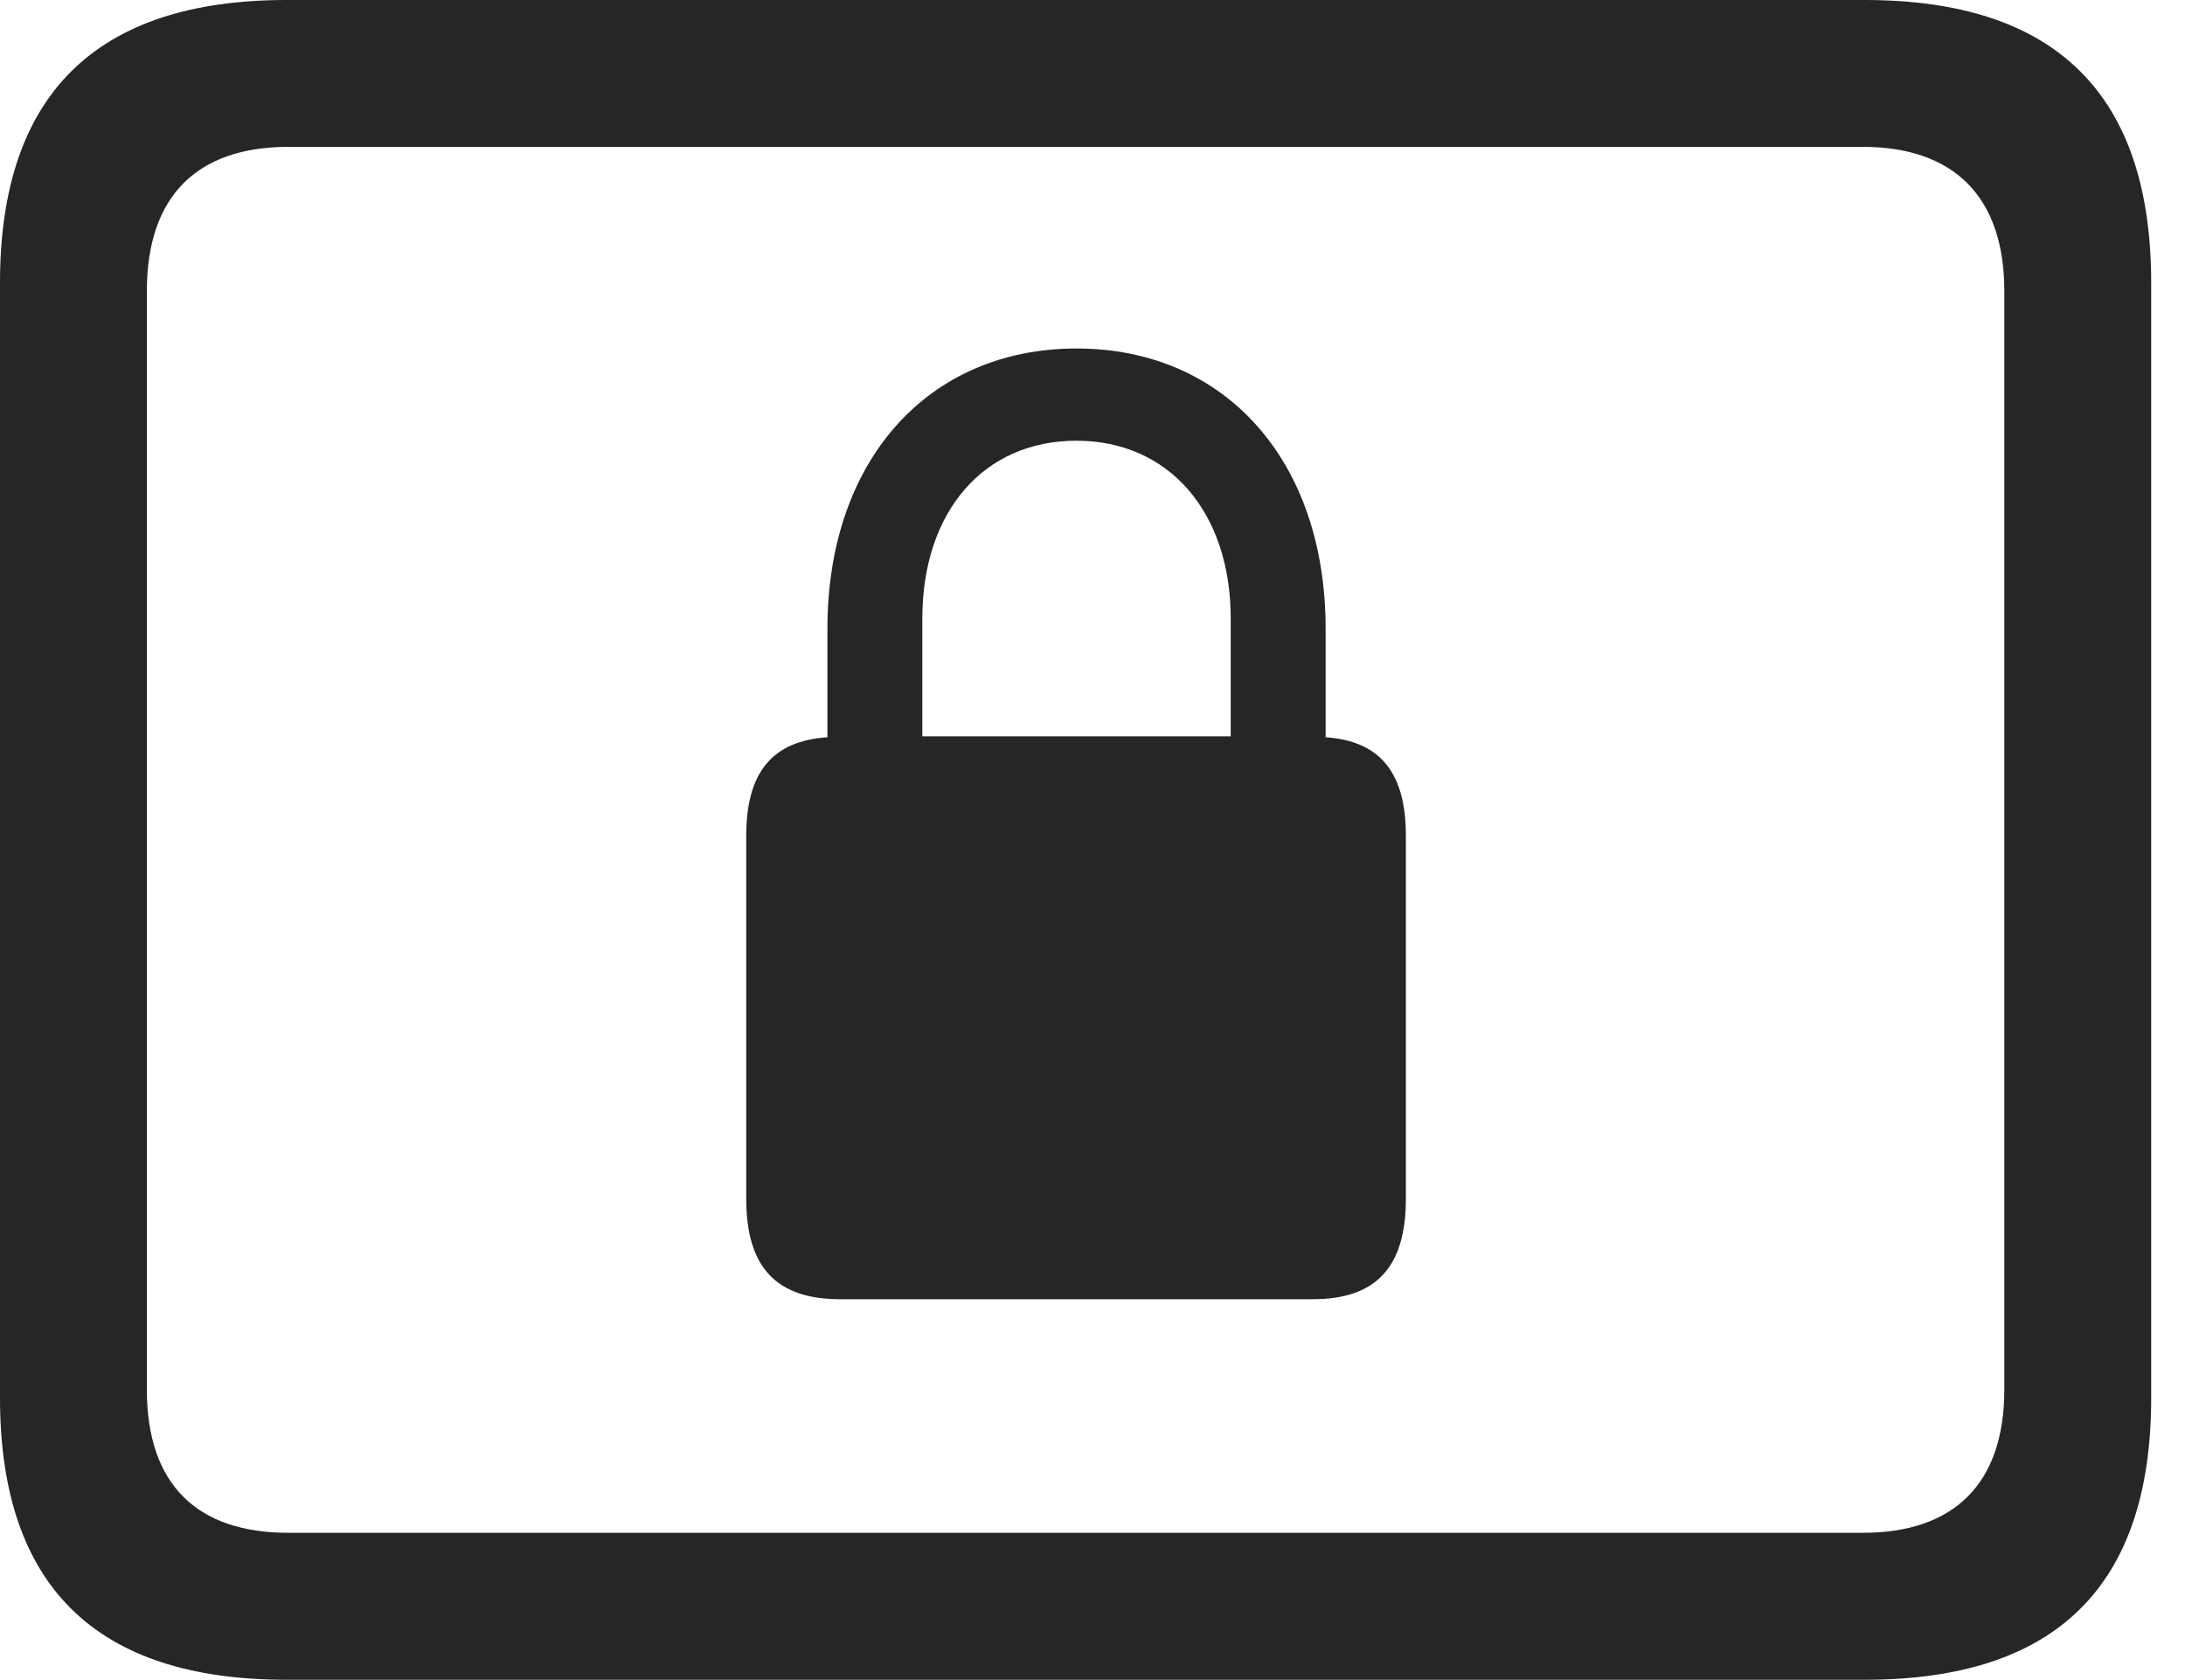 <?xml version="1.0" encoding="UTF-8"?>
<!--Generator: Apple Native CoreSVG 341-->
<!DOCTYPE svg
PUBLIC "-//W3C//DTD SVG 1.1//EN"
       "http://www.w3.org/Graphics/SVG/1.1/DTD/svg11.dtd">
<svg version="1.1" xmlns="http://www.w3.org/2000/svg" xmlns:xlink="http://www.w3.org/1999/xlink" viewBox="0 0 23.389 17.979">
 <g>
  <rect height="17.979" opacity="0" width="23.389" x="0" y="0"/>
  <path d="M3.066 17.979L19.961 17.979C22.012 17.979 23.027 16.973 23.027 14.961L23.027 3.027C23.027 1.016 22.012 0 19.961 0L3.066 0C1.025 0 0 1.016 0 3.027L0 14.961C0 16.973 1.025 17.979 3.066 17.979ZM3.086 16.406C2.109 16.406 1.572 15.889 1.572 14.873L1.572 3.115C1.572 2.1 2.109 1.572 3.086 1.572L19.941 1.572C20.908 1.572 21.455 2.1 21.455 3.115L21.455 14.873C21.455 15.889 20.908 16.406 19.941 16.406Z" fill="black" fill-opacity="0.85"/>
  <path d="M7.988 12.832C7.988 13.565 8.311 13.906 8.994 13.906L14.053 13.906C14.727 13.906 15.049 13.565 15.049 12.832L15.049 8.945C15.049 8.262 14.766 7.93 14.19 7.891L14.19 6.729C14.19 4.932 13.115 3.73 11.523 3.73C9.932 3.73 8.857 4.932 8.857 6.729L8.857 7.891C8.271 7.93 7.988 8.262 7.988 8.945ZM9.873 7.881L9.873 6.621C9.873 5.479 10.527 4.717 11.523 4.717C12.51 4.717 13.174 5.479 13.174 6.621L13.174 7.881Z" fill="black" fill-opacity="0.85"/>
 </g>
</svg>
